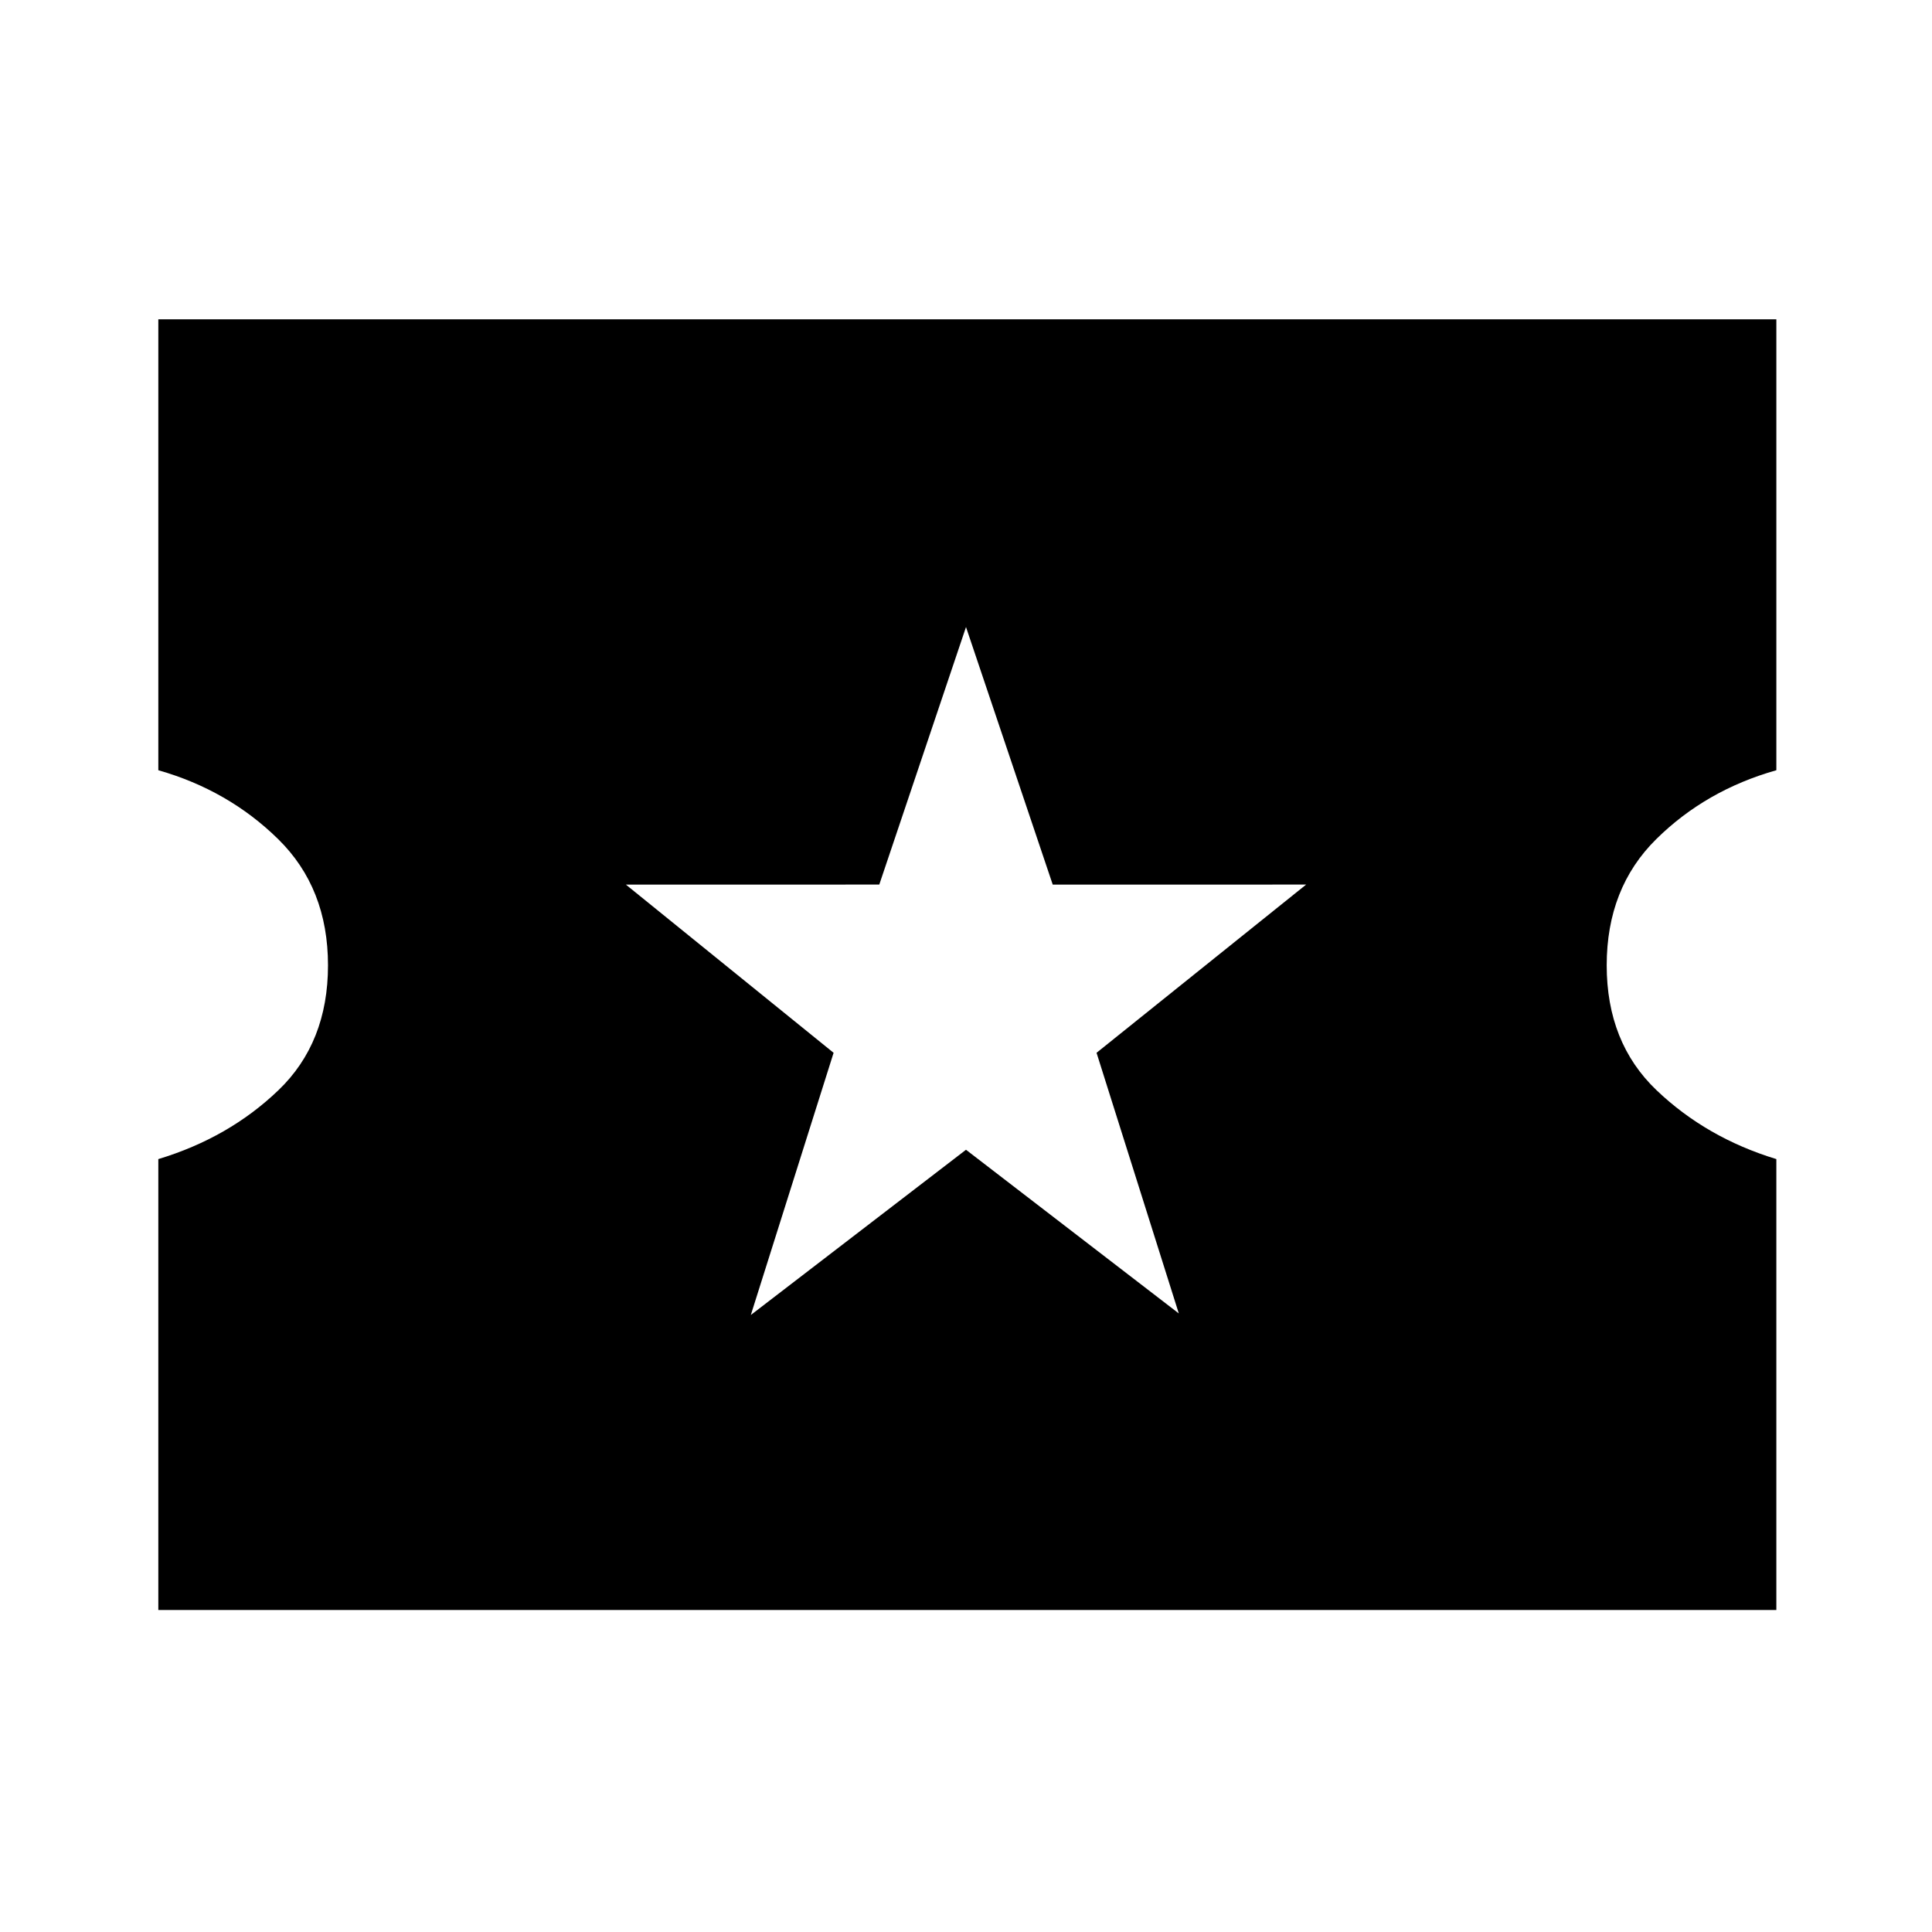 <svg xmlns="http://www.w3.org/2000/svg" height="40" viewBox="0 -960 960 960" width="40"><path d="M373.08-306.59 480-388.69l105.74 81.33-40.87-129.51 104.15-83.59H523.09L480-648.43l-43.09 127.97H310.98l103.23 83.59-41.13 130.28ZM78.67-160v-224.05q35.05-10.59 59.68-34.23 24.63-23.64 24.63-62.05t-24.77-62.72q-24.77-24.31-59.54-34.23v-224.05h803.99v224.05q-35.05 9.92-59.67 34.23-24.63 24.31-24.63 62.72t24.76 62.05q24.77 23.64 59.54 34.23V-160H78.67Z"/></svg>